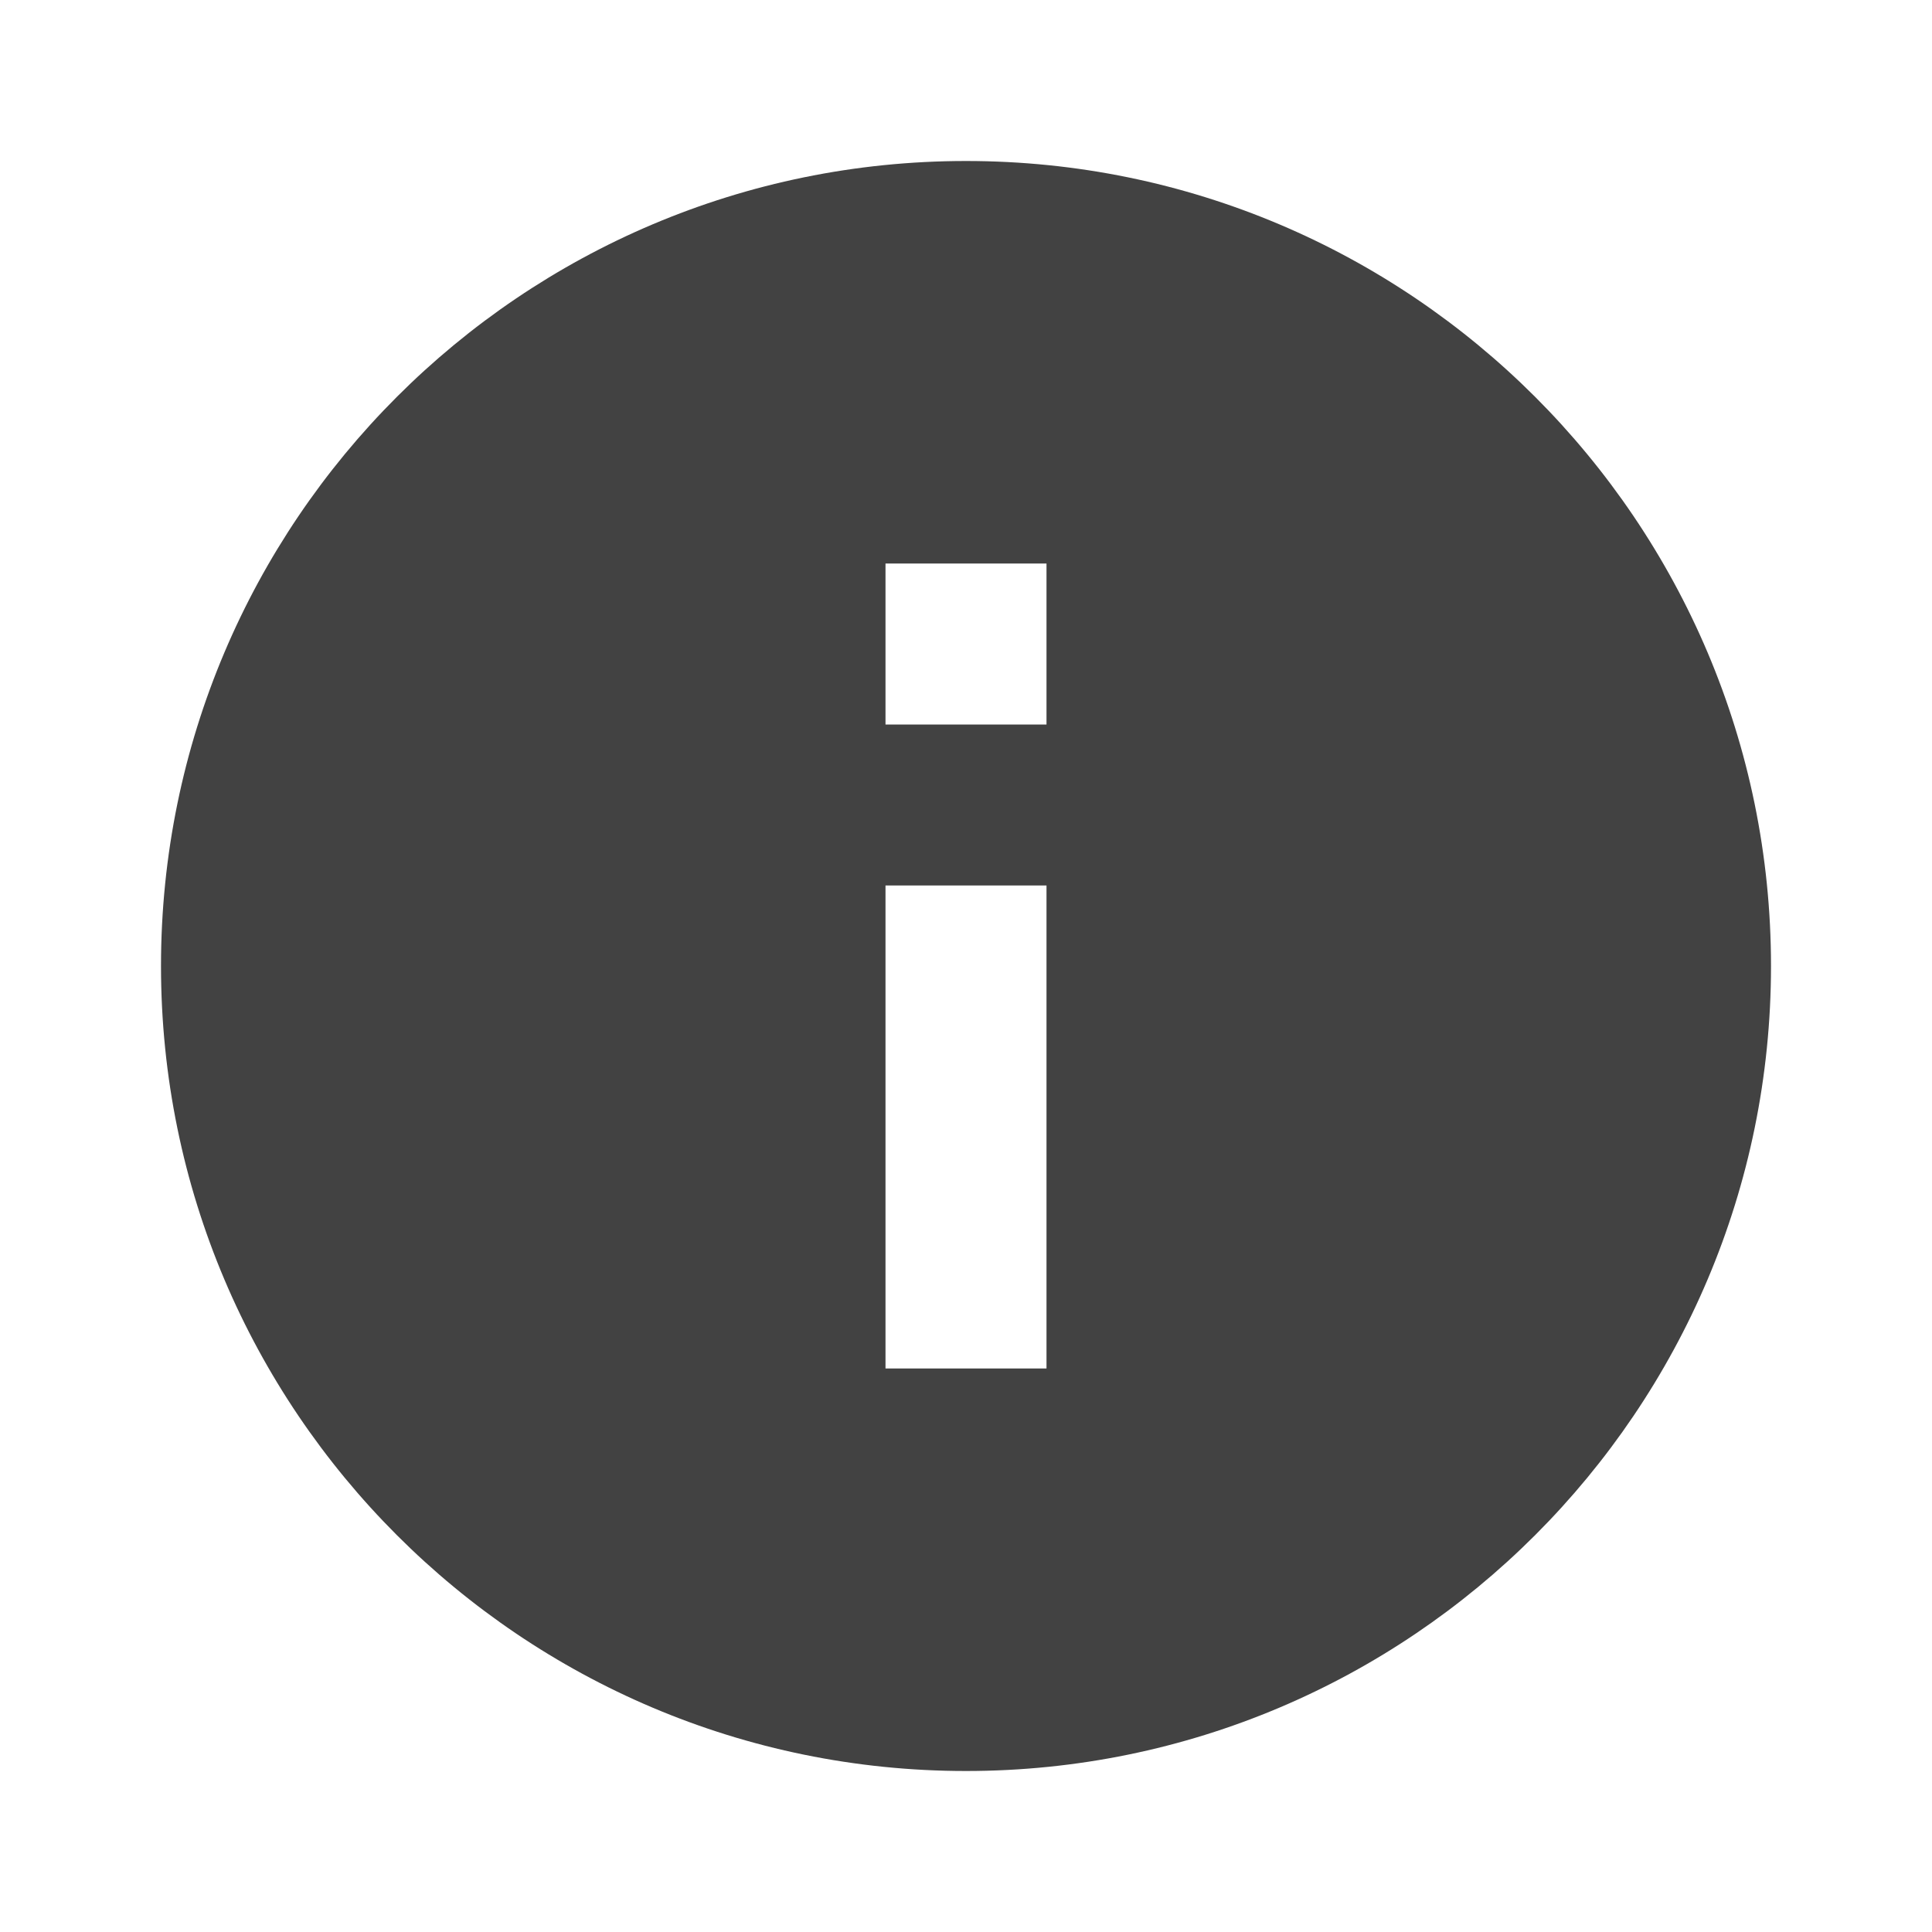<svg width="48" height="48" viewBox="0 0 48 48" fill="none" xmlns="http://www.w3.org/2000/svg">
<g clip-path="url(#clip0_85_5741)">
<path d="M24 4C12.96 4 4 12.96 4 24C4 35.04 12.96 44 24 44C35.04 44 44 35.04 44 24C44 12.96 35.04 4 24 4ZM26 34H22V22H26V34ZM26 18H22V14H26V18Z" fill="#424242"/>
</g>
<defs>
<clipPath id="clip0_85_5741">
<rect width="48" height="48" fill="white"/>
</clipPath>
</defs>
</svg>
